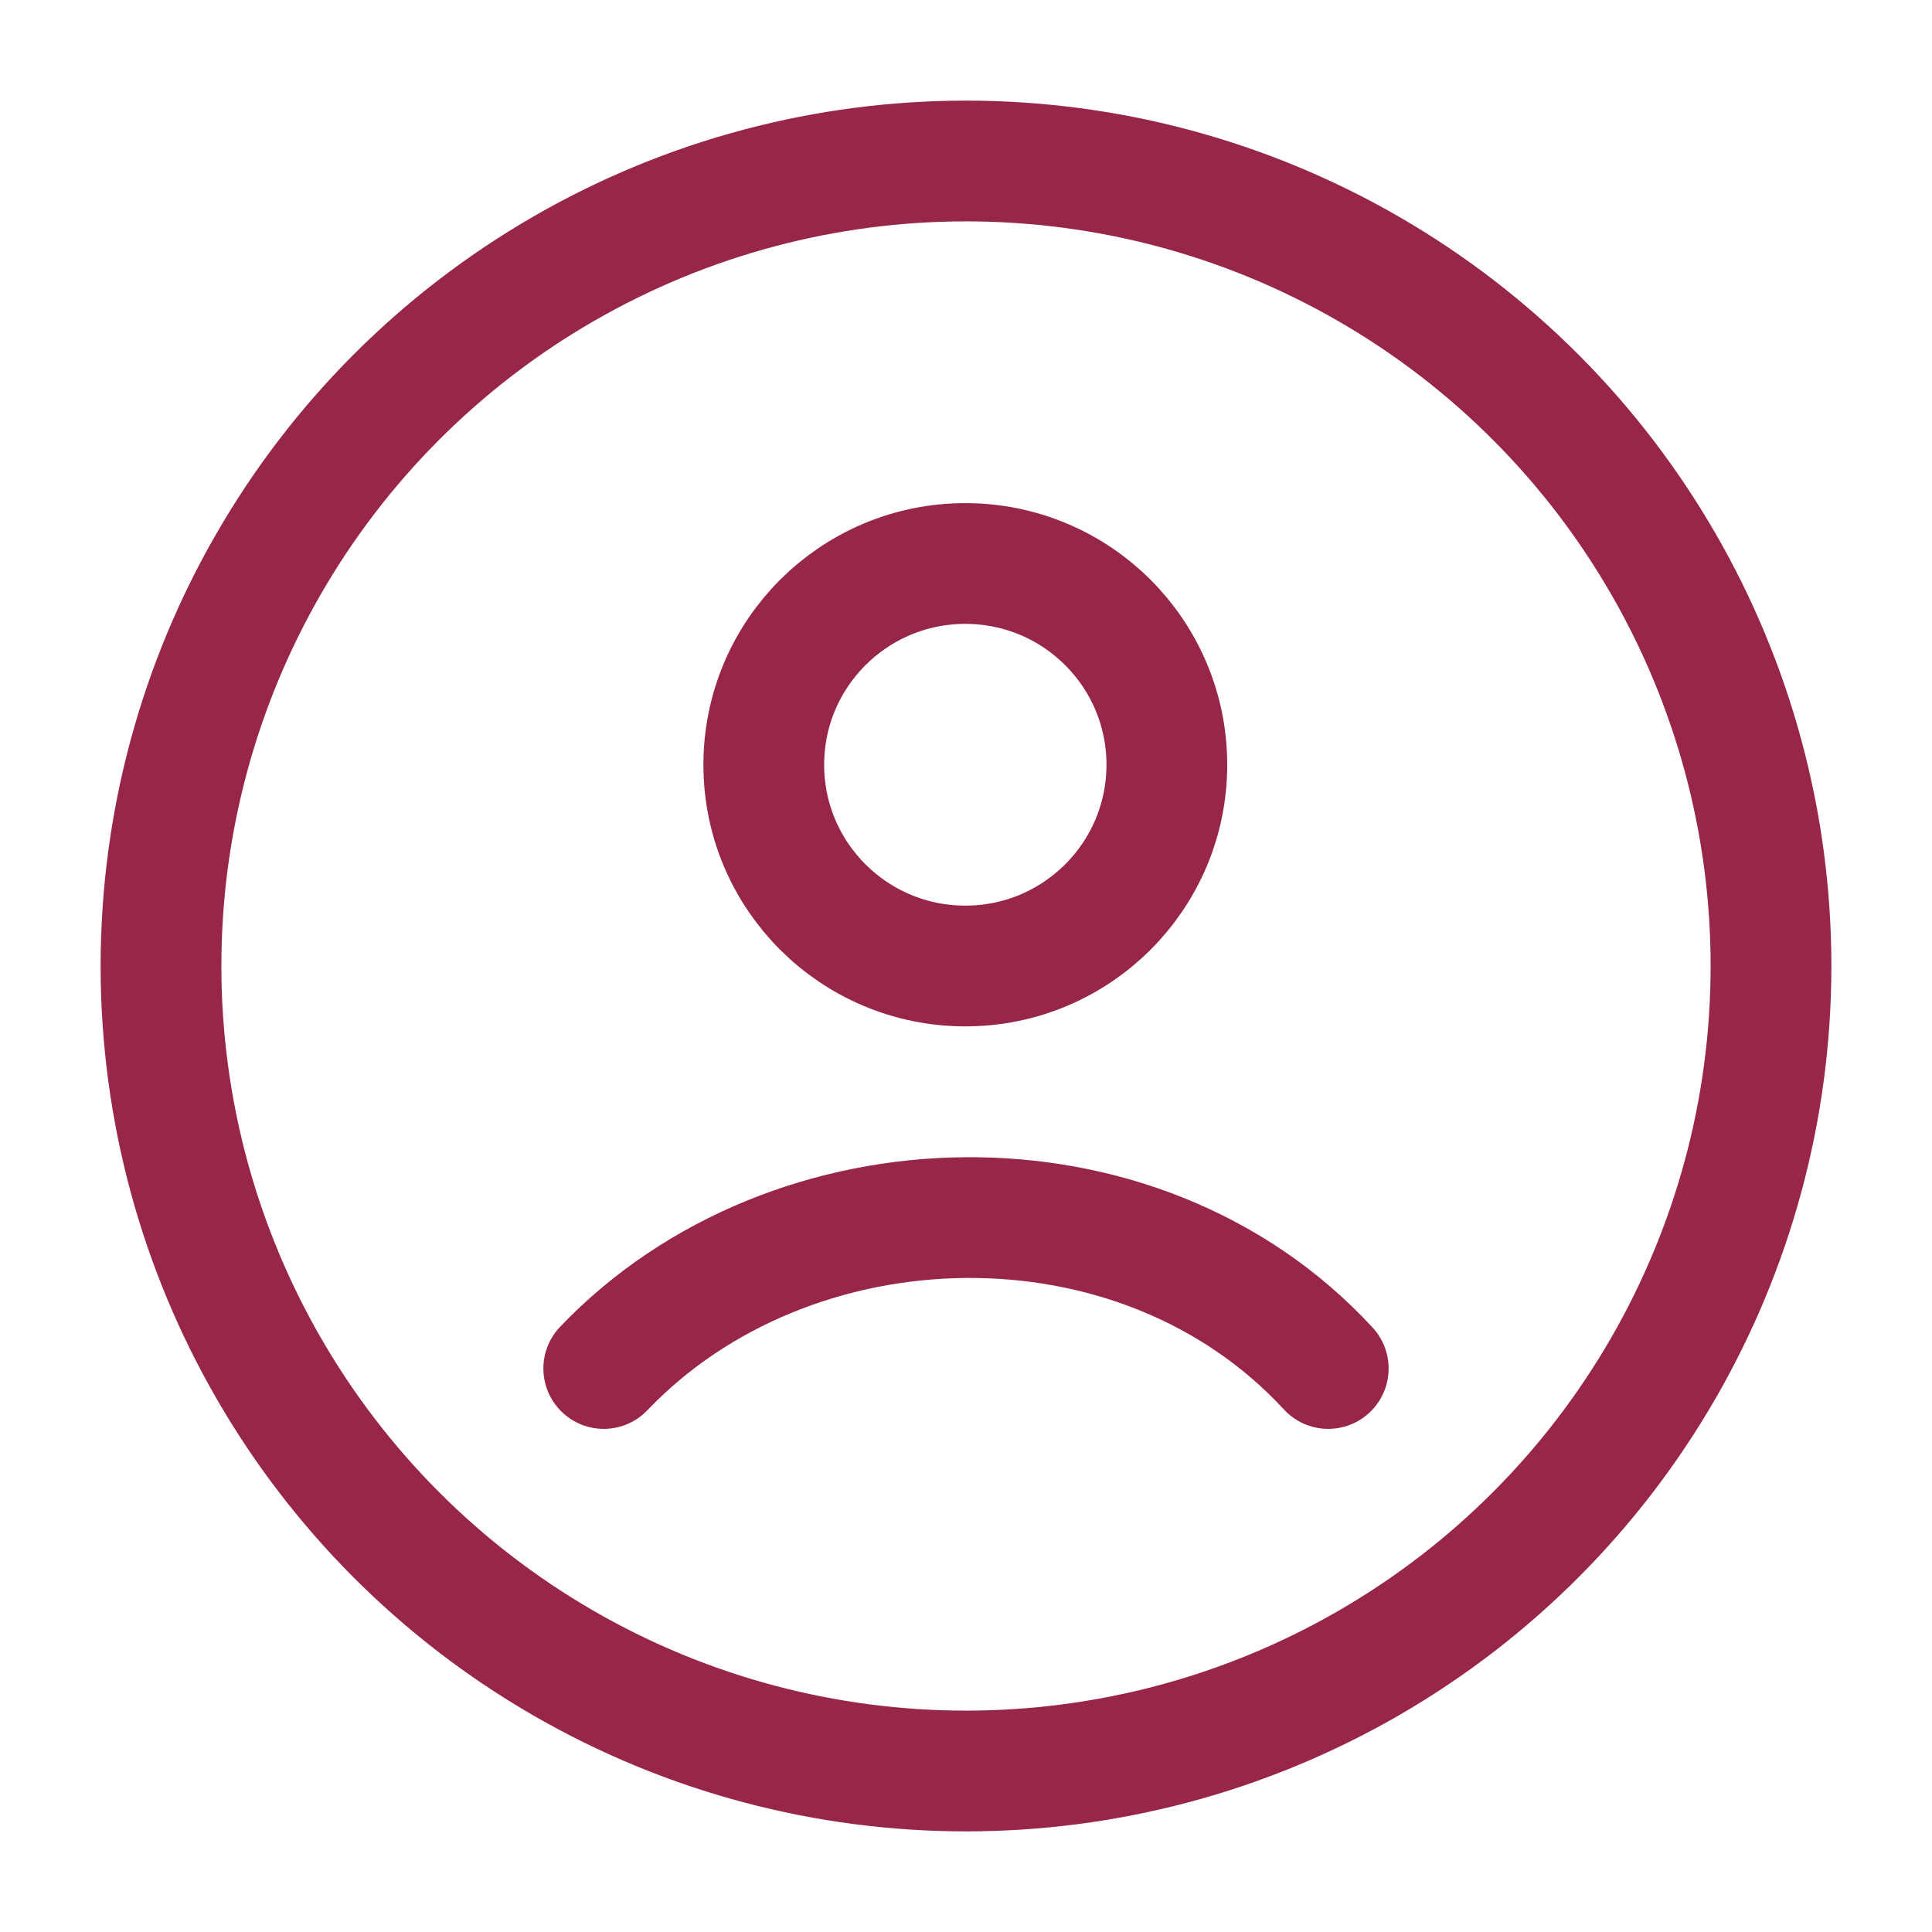 <svg xmlns="http://www.w3.org/2000/svg" viewBox="0 0 24 24" width="28" height="28" color="#982649" fill="none">
    <circle cx="12" cy="12" r="10" stroke="currentColor" stroke-width="1.5" />
    <path d="M7.5 17C9.832 14.558 14.143 14.443 16.5 17M14.495 9.5C14.495 10.881 13.374 12 11.992 12C10.609 12 9.488 10.881 9.488 9.5C9.488 8.119 10.609 7 11.992 7C13.374 7 14.495 8.119 14.495 9.5Z" stroke="currentColor" stroke-width="1.5" stroke-linecap="round" />
</svg>